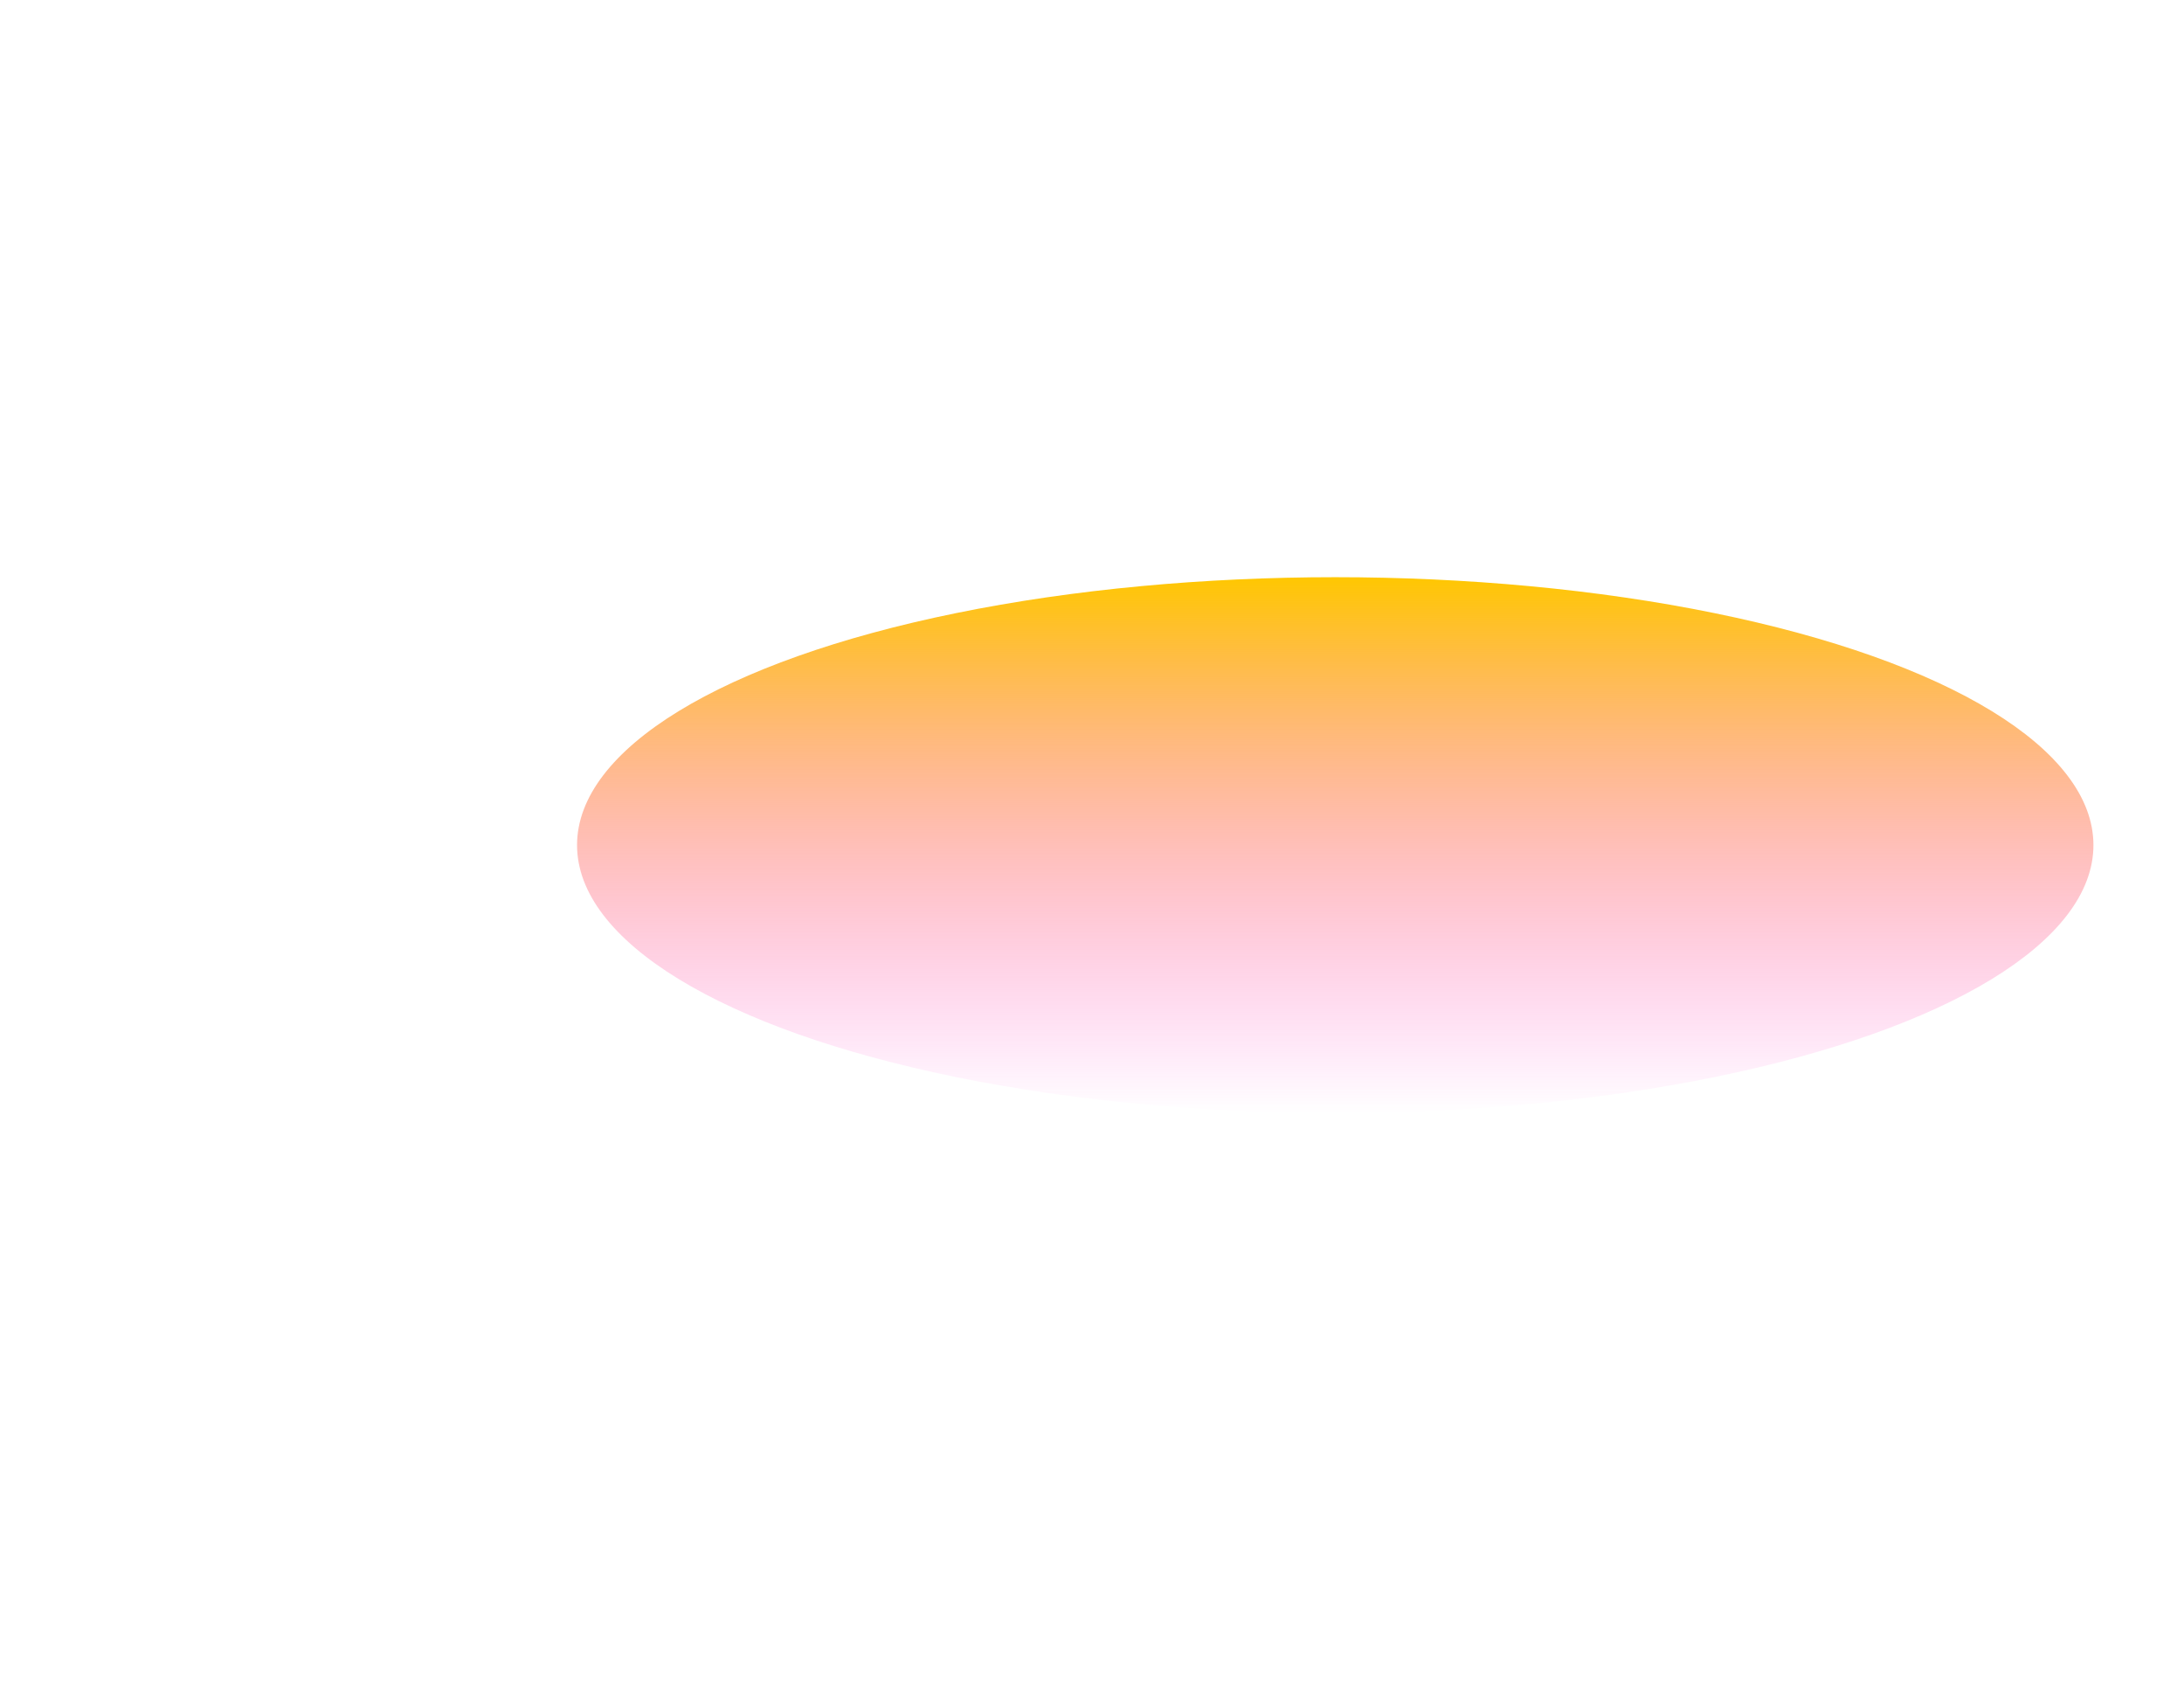 <svg width="844" height="653" viewBox="0 0 844 653" fill="none" xmlns="http://www.w3.org/2000/svg">
<g filter="url(#filter0_f_9_28)">
<ellipse cx="516" cy="326.5" rx="293" ry="103.5" fill="url(#paint0_linear_9_28)"/>
</g>
<defs>
<filter id="filter0_f_9_28" x="0" y="0" width="1032" height="653" filterUnits="userSpaceOnUse" color-interpolation-filters="sRGB">
<feFlood flood-opacity="0" result="BackgroundImageFix"/>
<feBlend mode="normal" in="SourceGraphic" in2="BackgroundImageFix" result="shape"/>
<feGaussianBlur stdDeviation="111.5" result="effect1_foregroundBlur_9_28"/>
</filter>
<linearGradient id="paint0_linear_9_28" x1="516" y1="223" x2="516" y2="430" gradientUnits="userSpaceOnUse">
<stop stop-color="#FFC701"/>
<stop offset="1" stop-color="#FF37DF" stop-opacity="0"/>
</linearGradient>
</defs>
</svg>
